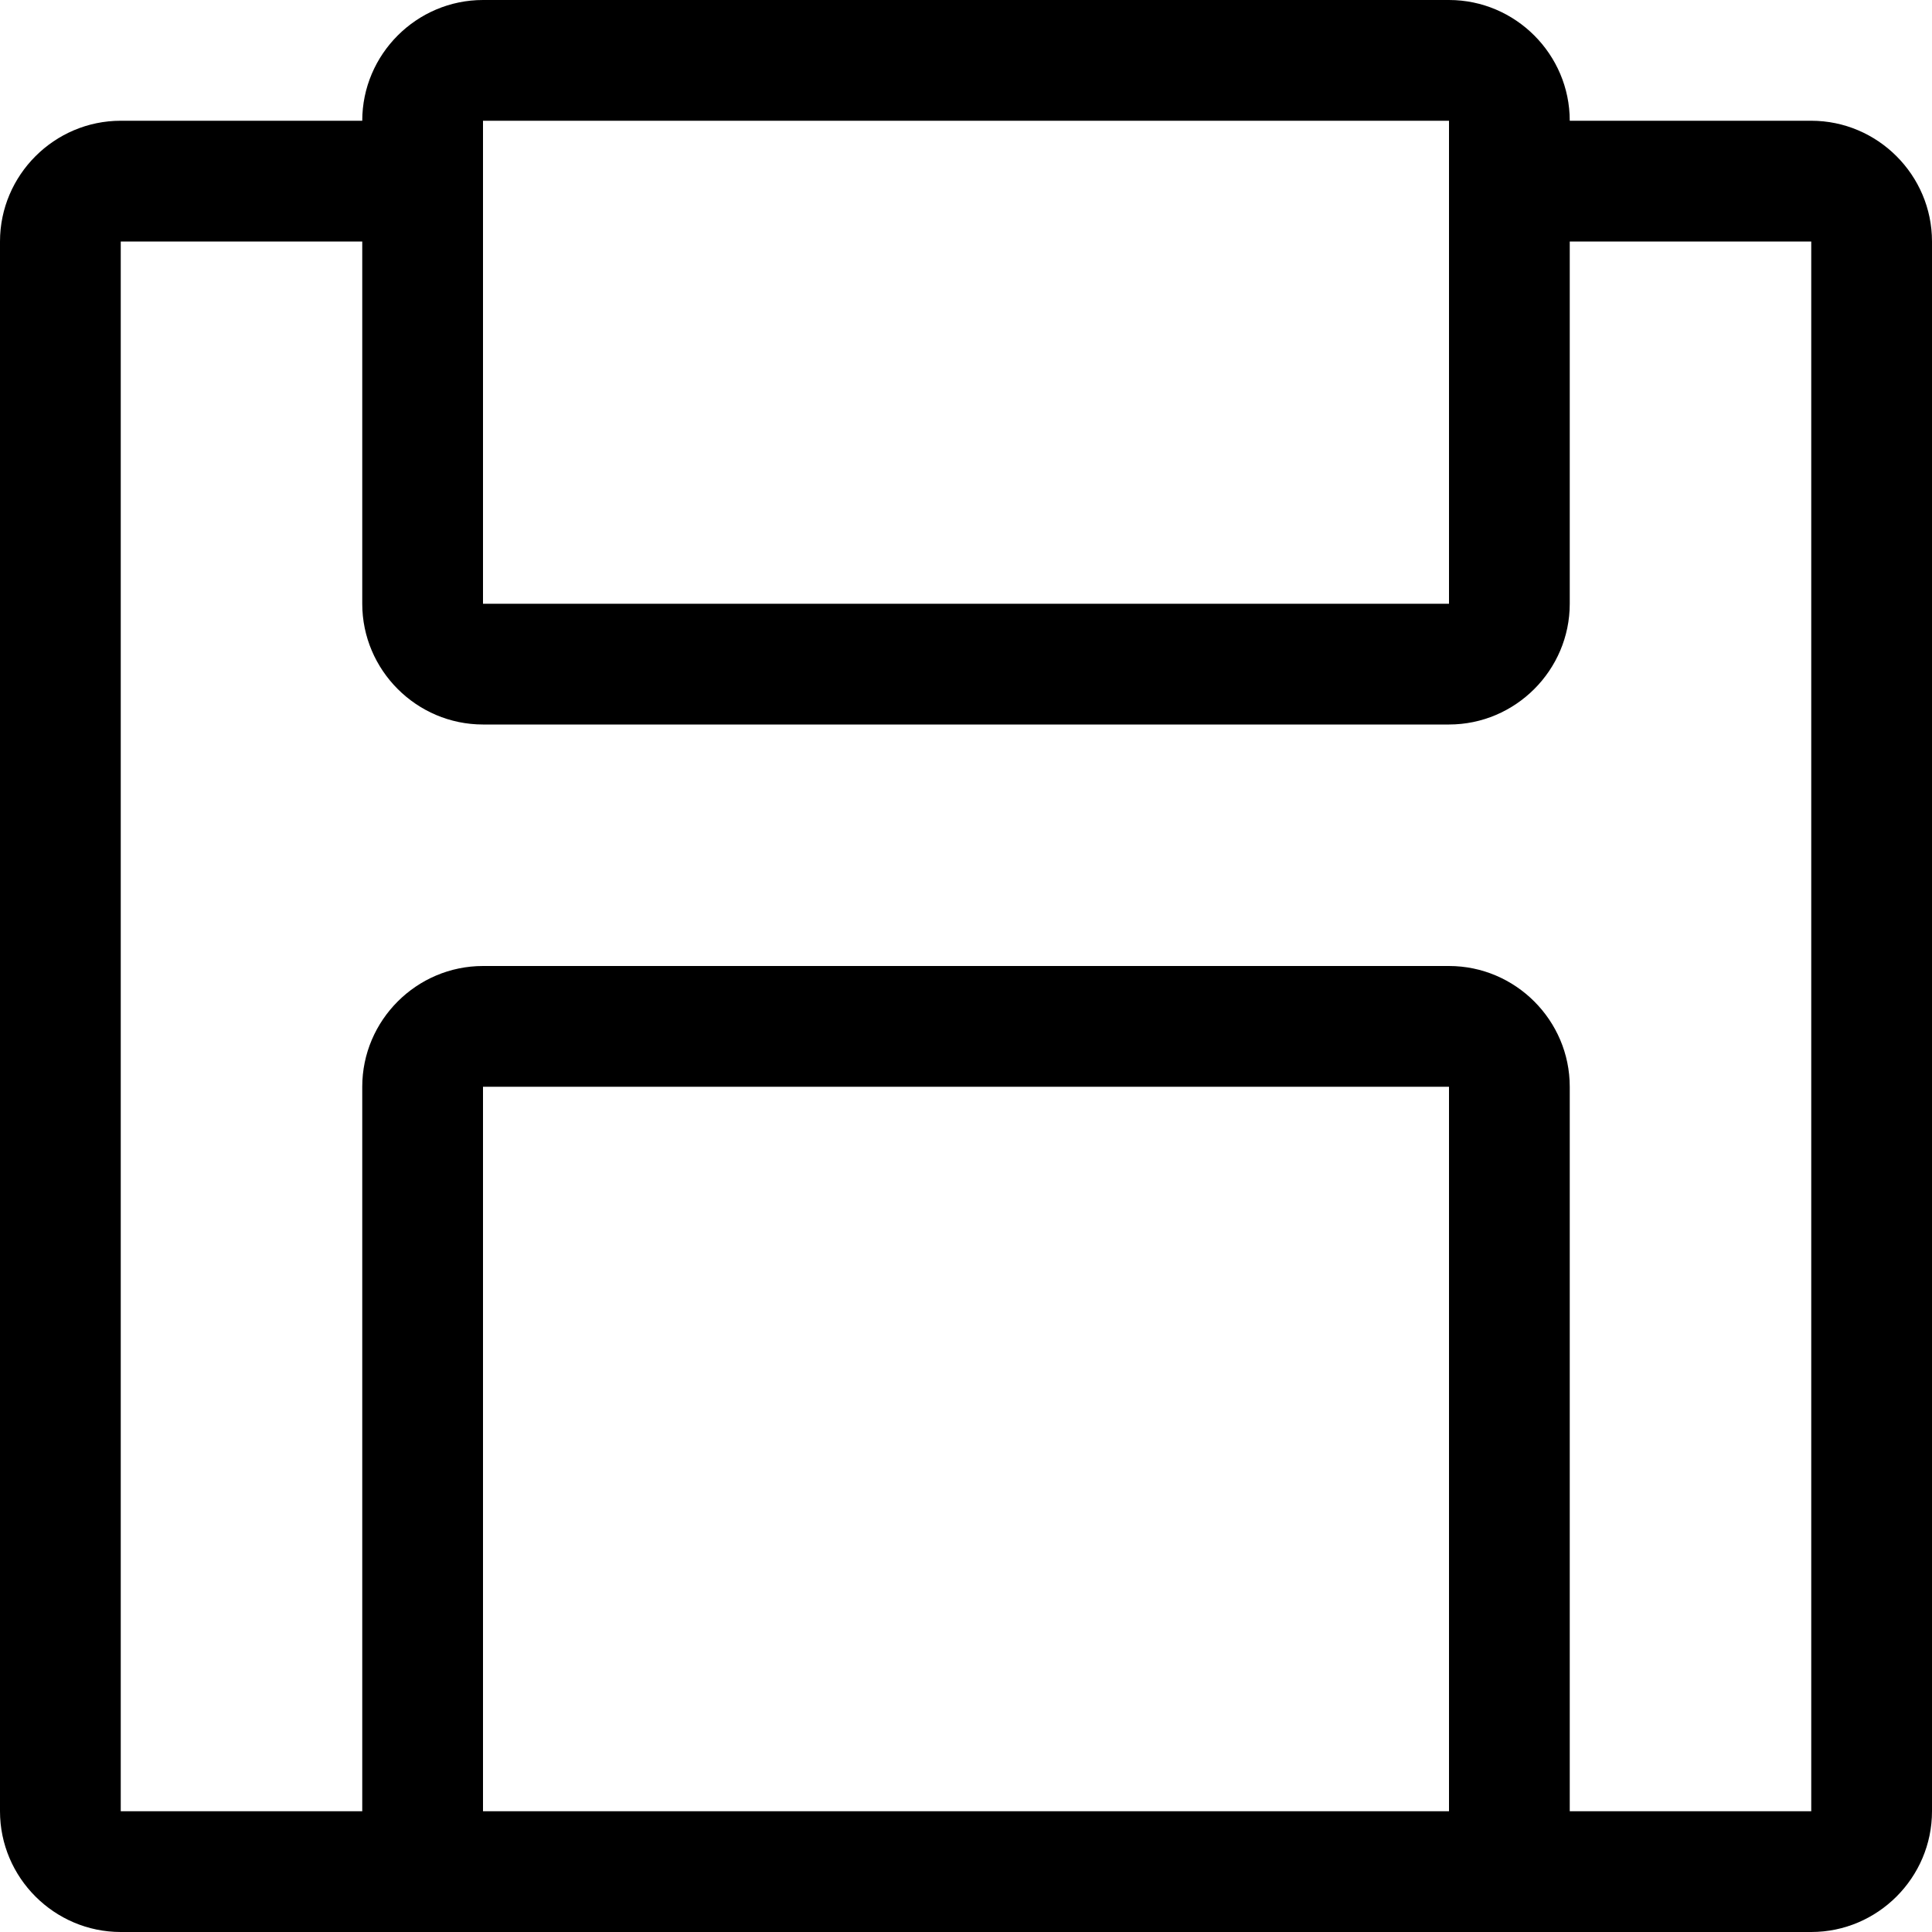 <svg xmlns="http://www.w3.org/2000/svg" viewBox="0 0 16 16"><path d="M15 1h-2c0-.55-.45-1-1-1H4c-.55 0-1 .45-1 1H1c-.55 0-1 .45-1 1v13c0 .55.45 1 1 1h14c.55 0 1-.45 1-1V2c0-.55-.45-1-1-1zm-3 0v4H4V1h8zM4 15V9h8v6H4zm11 0h-2V9c0-.55-.45-1-1-1H4c-.55 0-1 .45-1 1v6H1V2h2v3c0 .55.45 1 1 1h8c.55 0 1-.45 1-1V2h2v13z"/></svg>